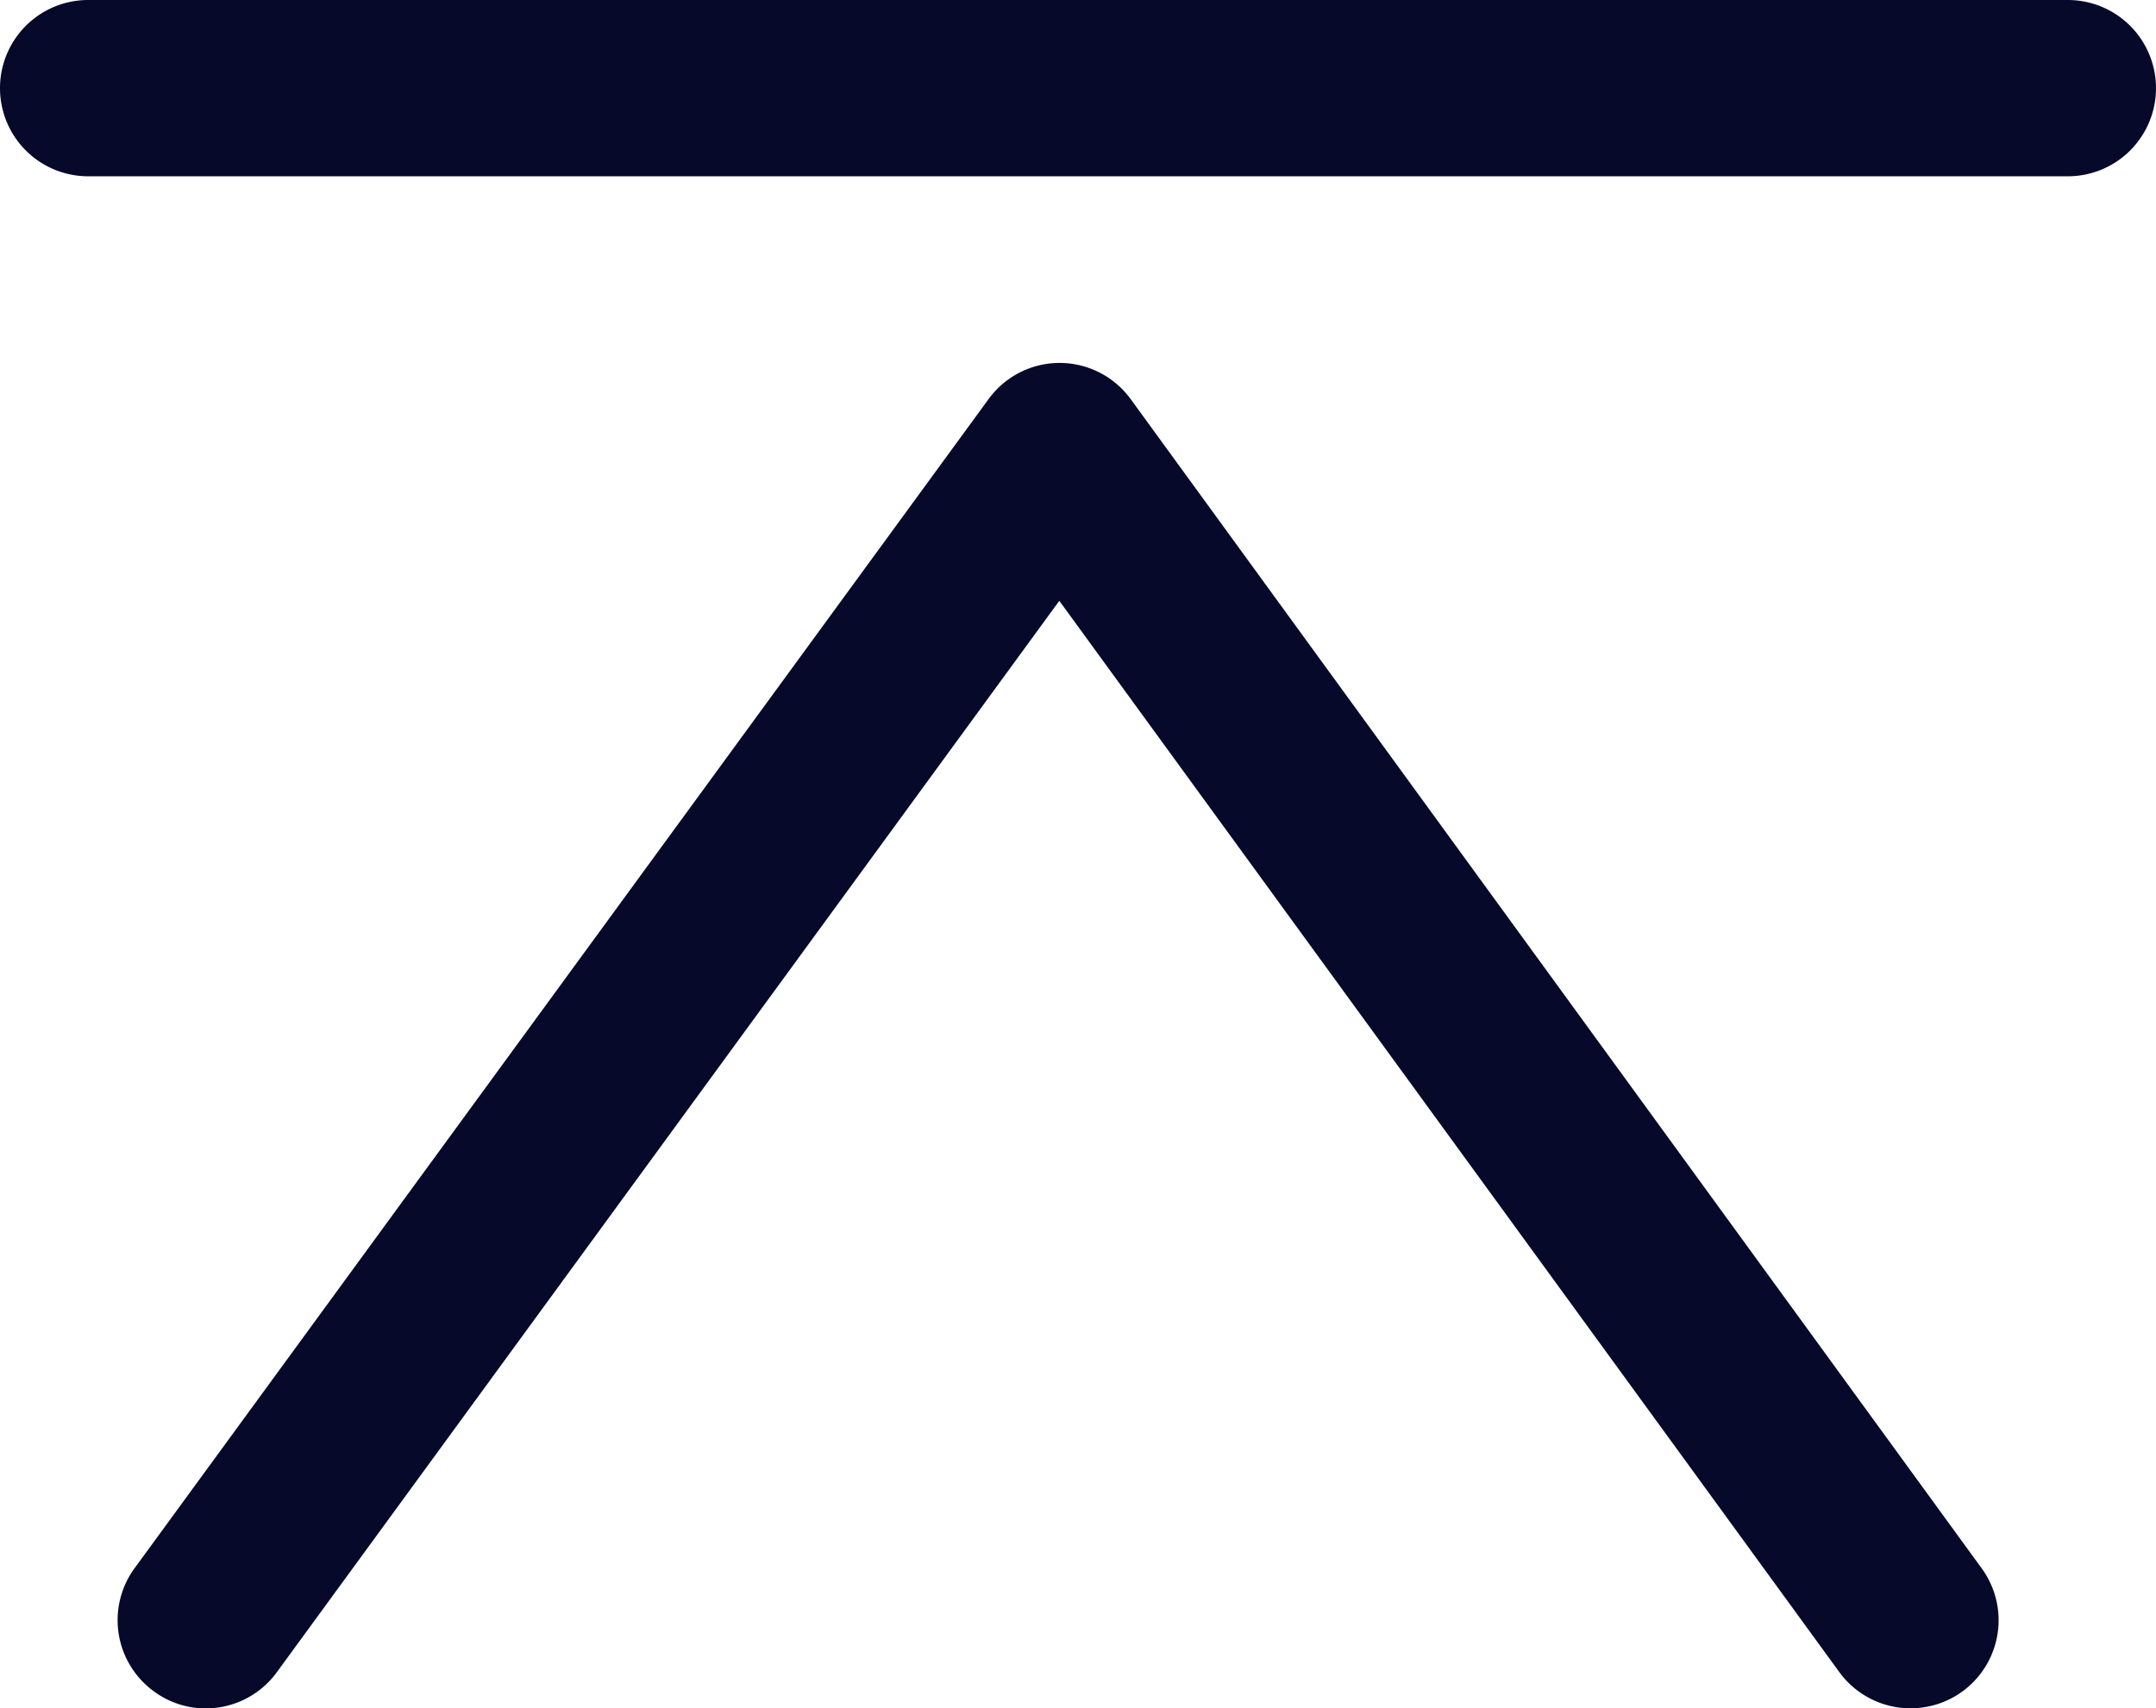 <svg xmlns="http://www.w3.org/2000/svg" width="18.34" height="14.535" viewBox="0 0 18.34 14.535">
  <g id="그룹_14569" data-name="그룹 14569" transform="translate(-1832.83 -6422.732)">
    <path id="패스_17660" data-name="패스 17660" d="M-21455.785-16230.82a.741.741,0,0,1-.441-.145.749.749,0,0,1-.164-1.048l7.264-9.947a.748.748,0,0,1,.605-.308h0a.749.749,0,0,1,.605.309l7.238,9.947a.75.75,0,0,1-.164,1.048.75.75,0,0,1-1.047-.165l-6.635-9.115-6.656,9.116A.748.748,0,0,1-21455.785-16230.82Z" transform="translate(23290.365 22668.088)" fill="#06092a"/>
    <path id="패스_17661" data-name="패스 17661" d="M-21455.49-20573.838h-16.84a.75.75,0,0,1-.75-.75.75.75,0,0,1,.75-.75h16.84a.75.75,0,0,1,.75.75A.75.75,0,0,1-21455.49-20573.838Z" transform="translate(23305.91 26998.07)" fill="#06092a"/>
  </g>
</svg>
